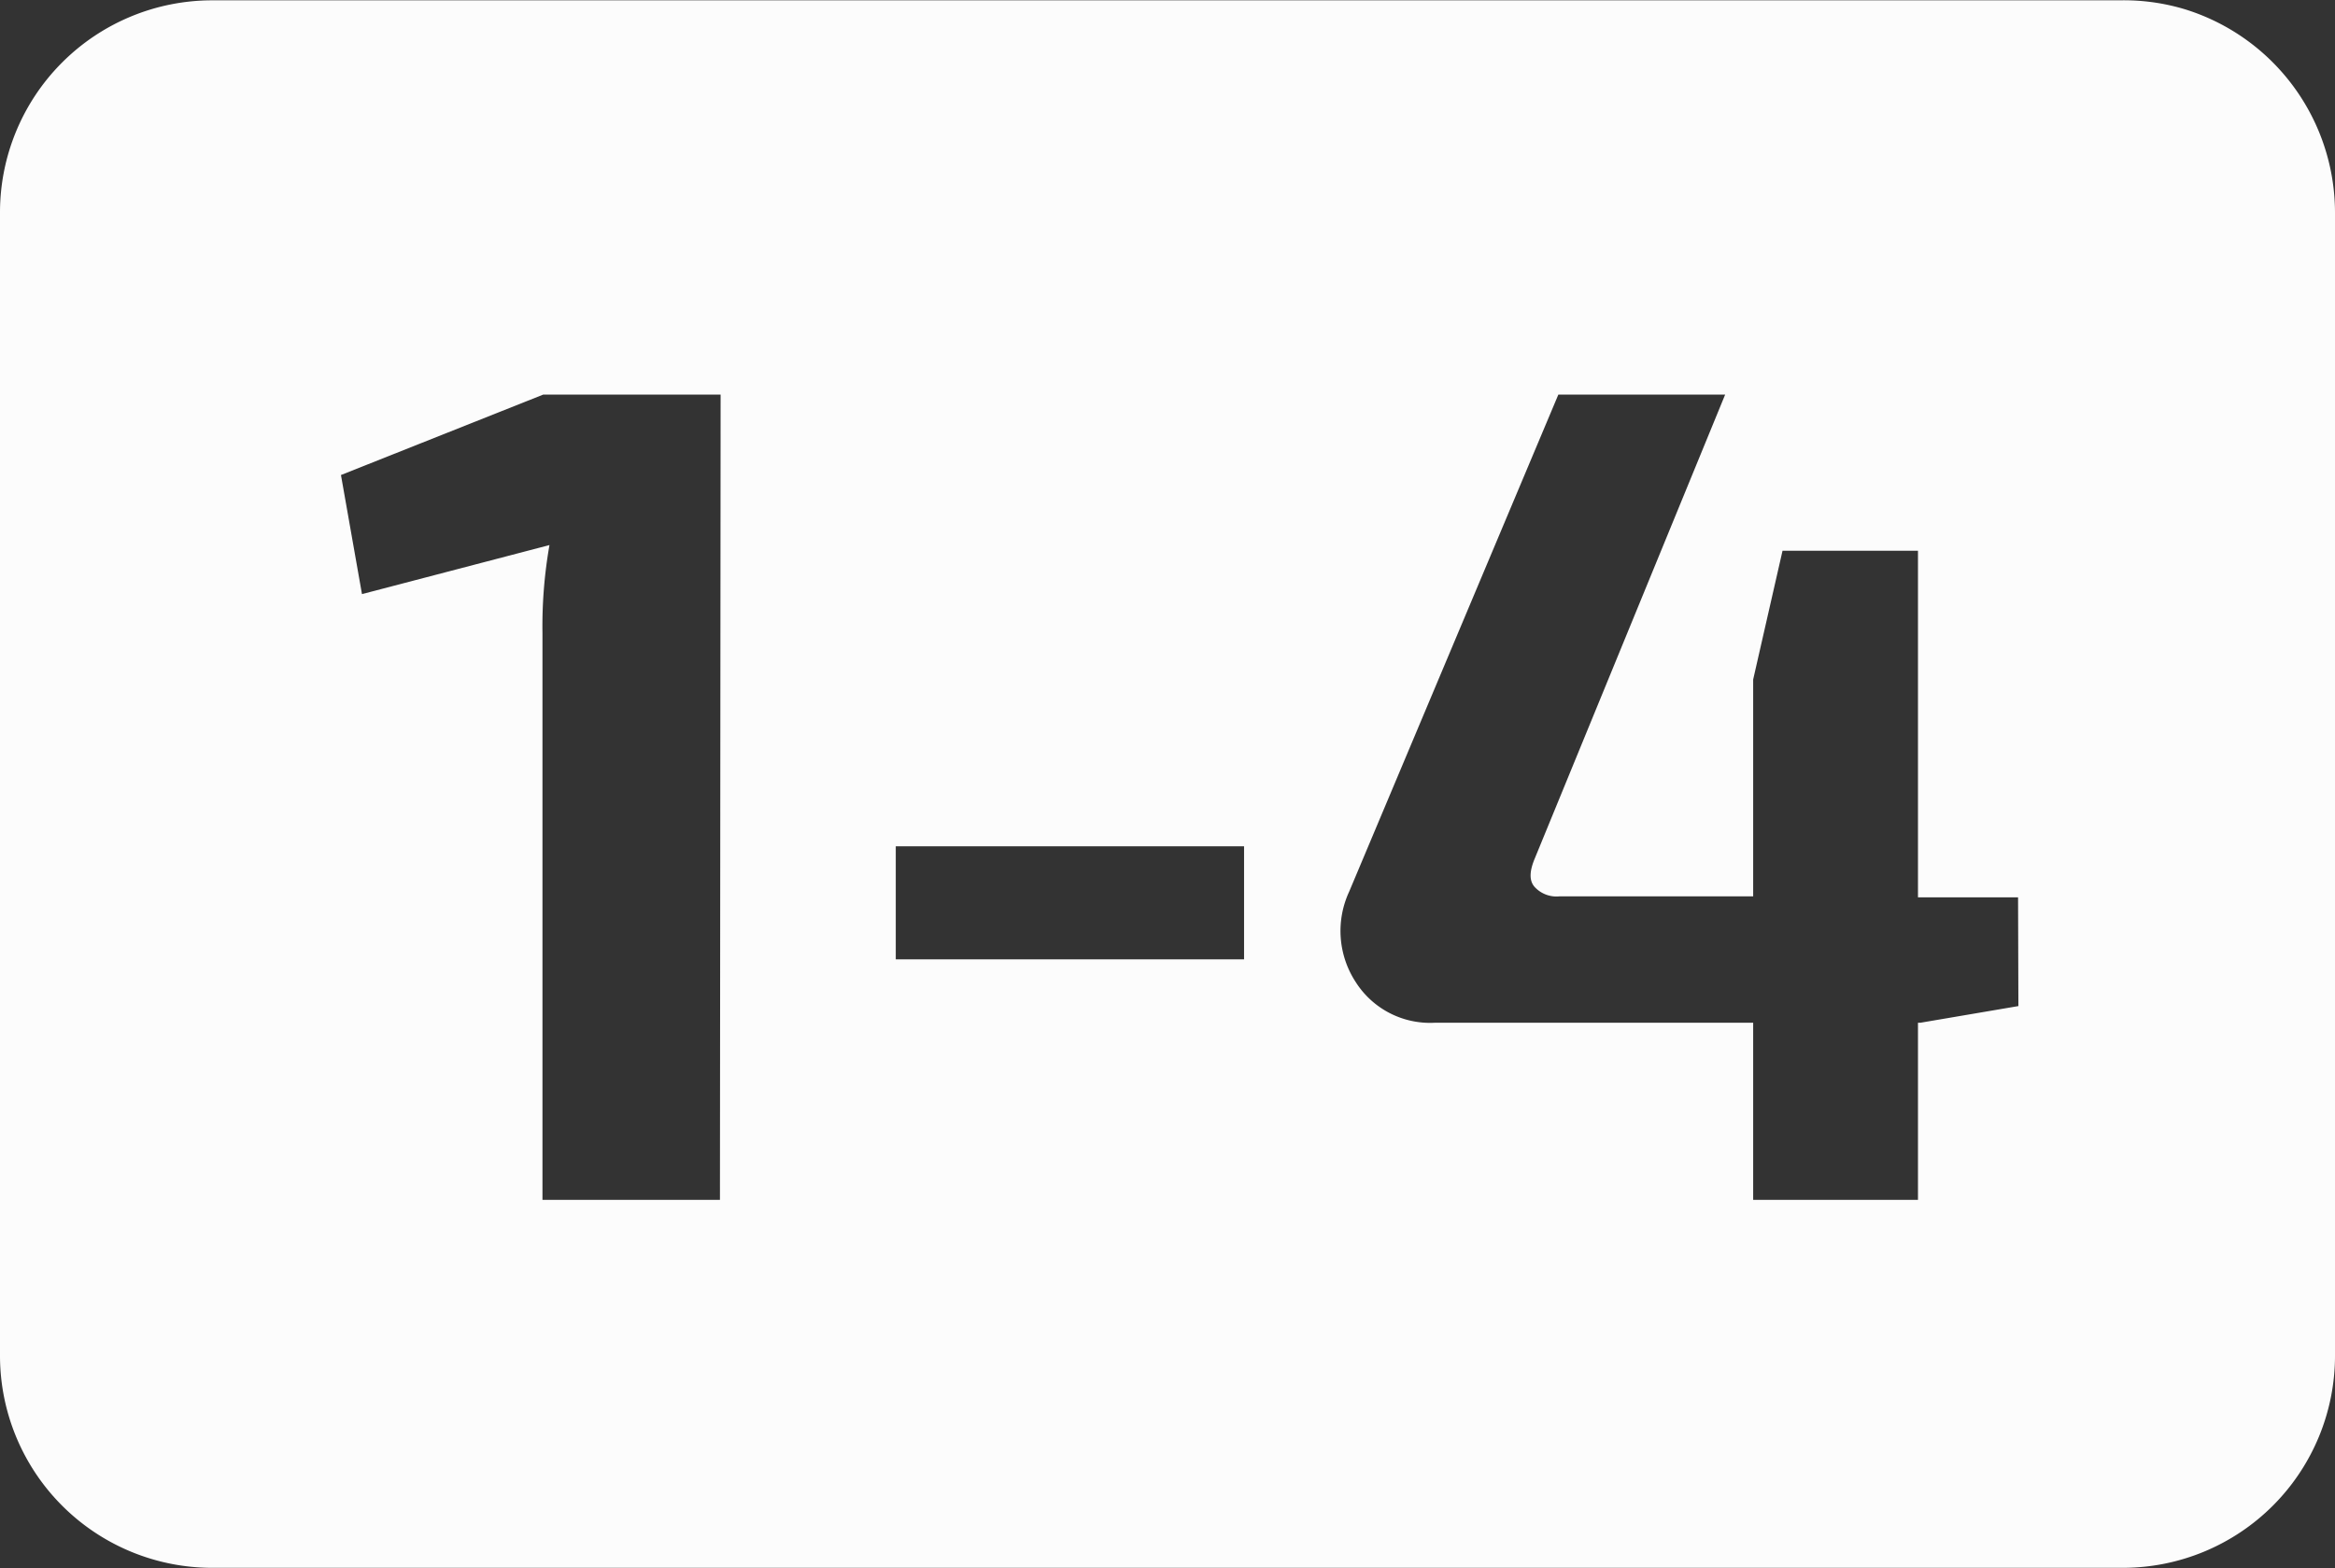 <svg id="a1328b93-430c-46e4-83c5-df10be80c8fe" data-name="1" xmlns="http://www.w3.org/2000/svg" viewBox="0 0 69.99 47.01"><rect x="0" y="0" width="69.99" height="47.01" fill="#333333" stroke="none"/><defs><style>.e18687fb-b71b-49f3-8586-3c10cd1c9c72{fill:#fcfcfc;}</style></defs><path id="a9939dd3-5b94-413d-a648-d5d9953cc28d" data-name="1-4" class="e18687fb-b71b-49f3-8586-3c10cd1c9c72" d="M65.68.39a6.32,6.32,0,0,0-2-.28H6.51A6.36,6.36,0,0,0,.15,6.47V40.74A6.36,6.36,0,0,0,6.51,47.1H63.78a6.36,6.36,0,0,0,6.36-6.36V6.48A6.39,6.39,0,0,0,65.68.39ZM21.73,36.07H16.41v-17a14.06,14.06,0,0,1,.21-2.63L11,17.91l-.63-3.57,6.06-2.41h5.32Zm15.71-7.21H27V25.47H37.44Zm23.21,1.4-2.94.5h-.07v5.31H52.7V30.76H43.15a2.64,2.64,0,0,1-2.37-1.23,2.8,2.8,0,0,1-.19-2.7l6.27-14.9h5L46.16,25.82c-.17.4-.18.69,0,.88a.89.89,0,0,0,.74.27H52.7v-6.5l.88-3.86h4.06V27h3Z" transform="translate(-0.15 -0.1)"/></svg>